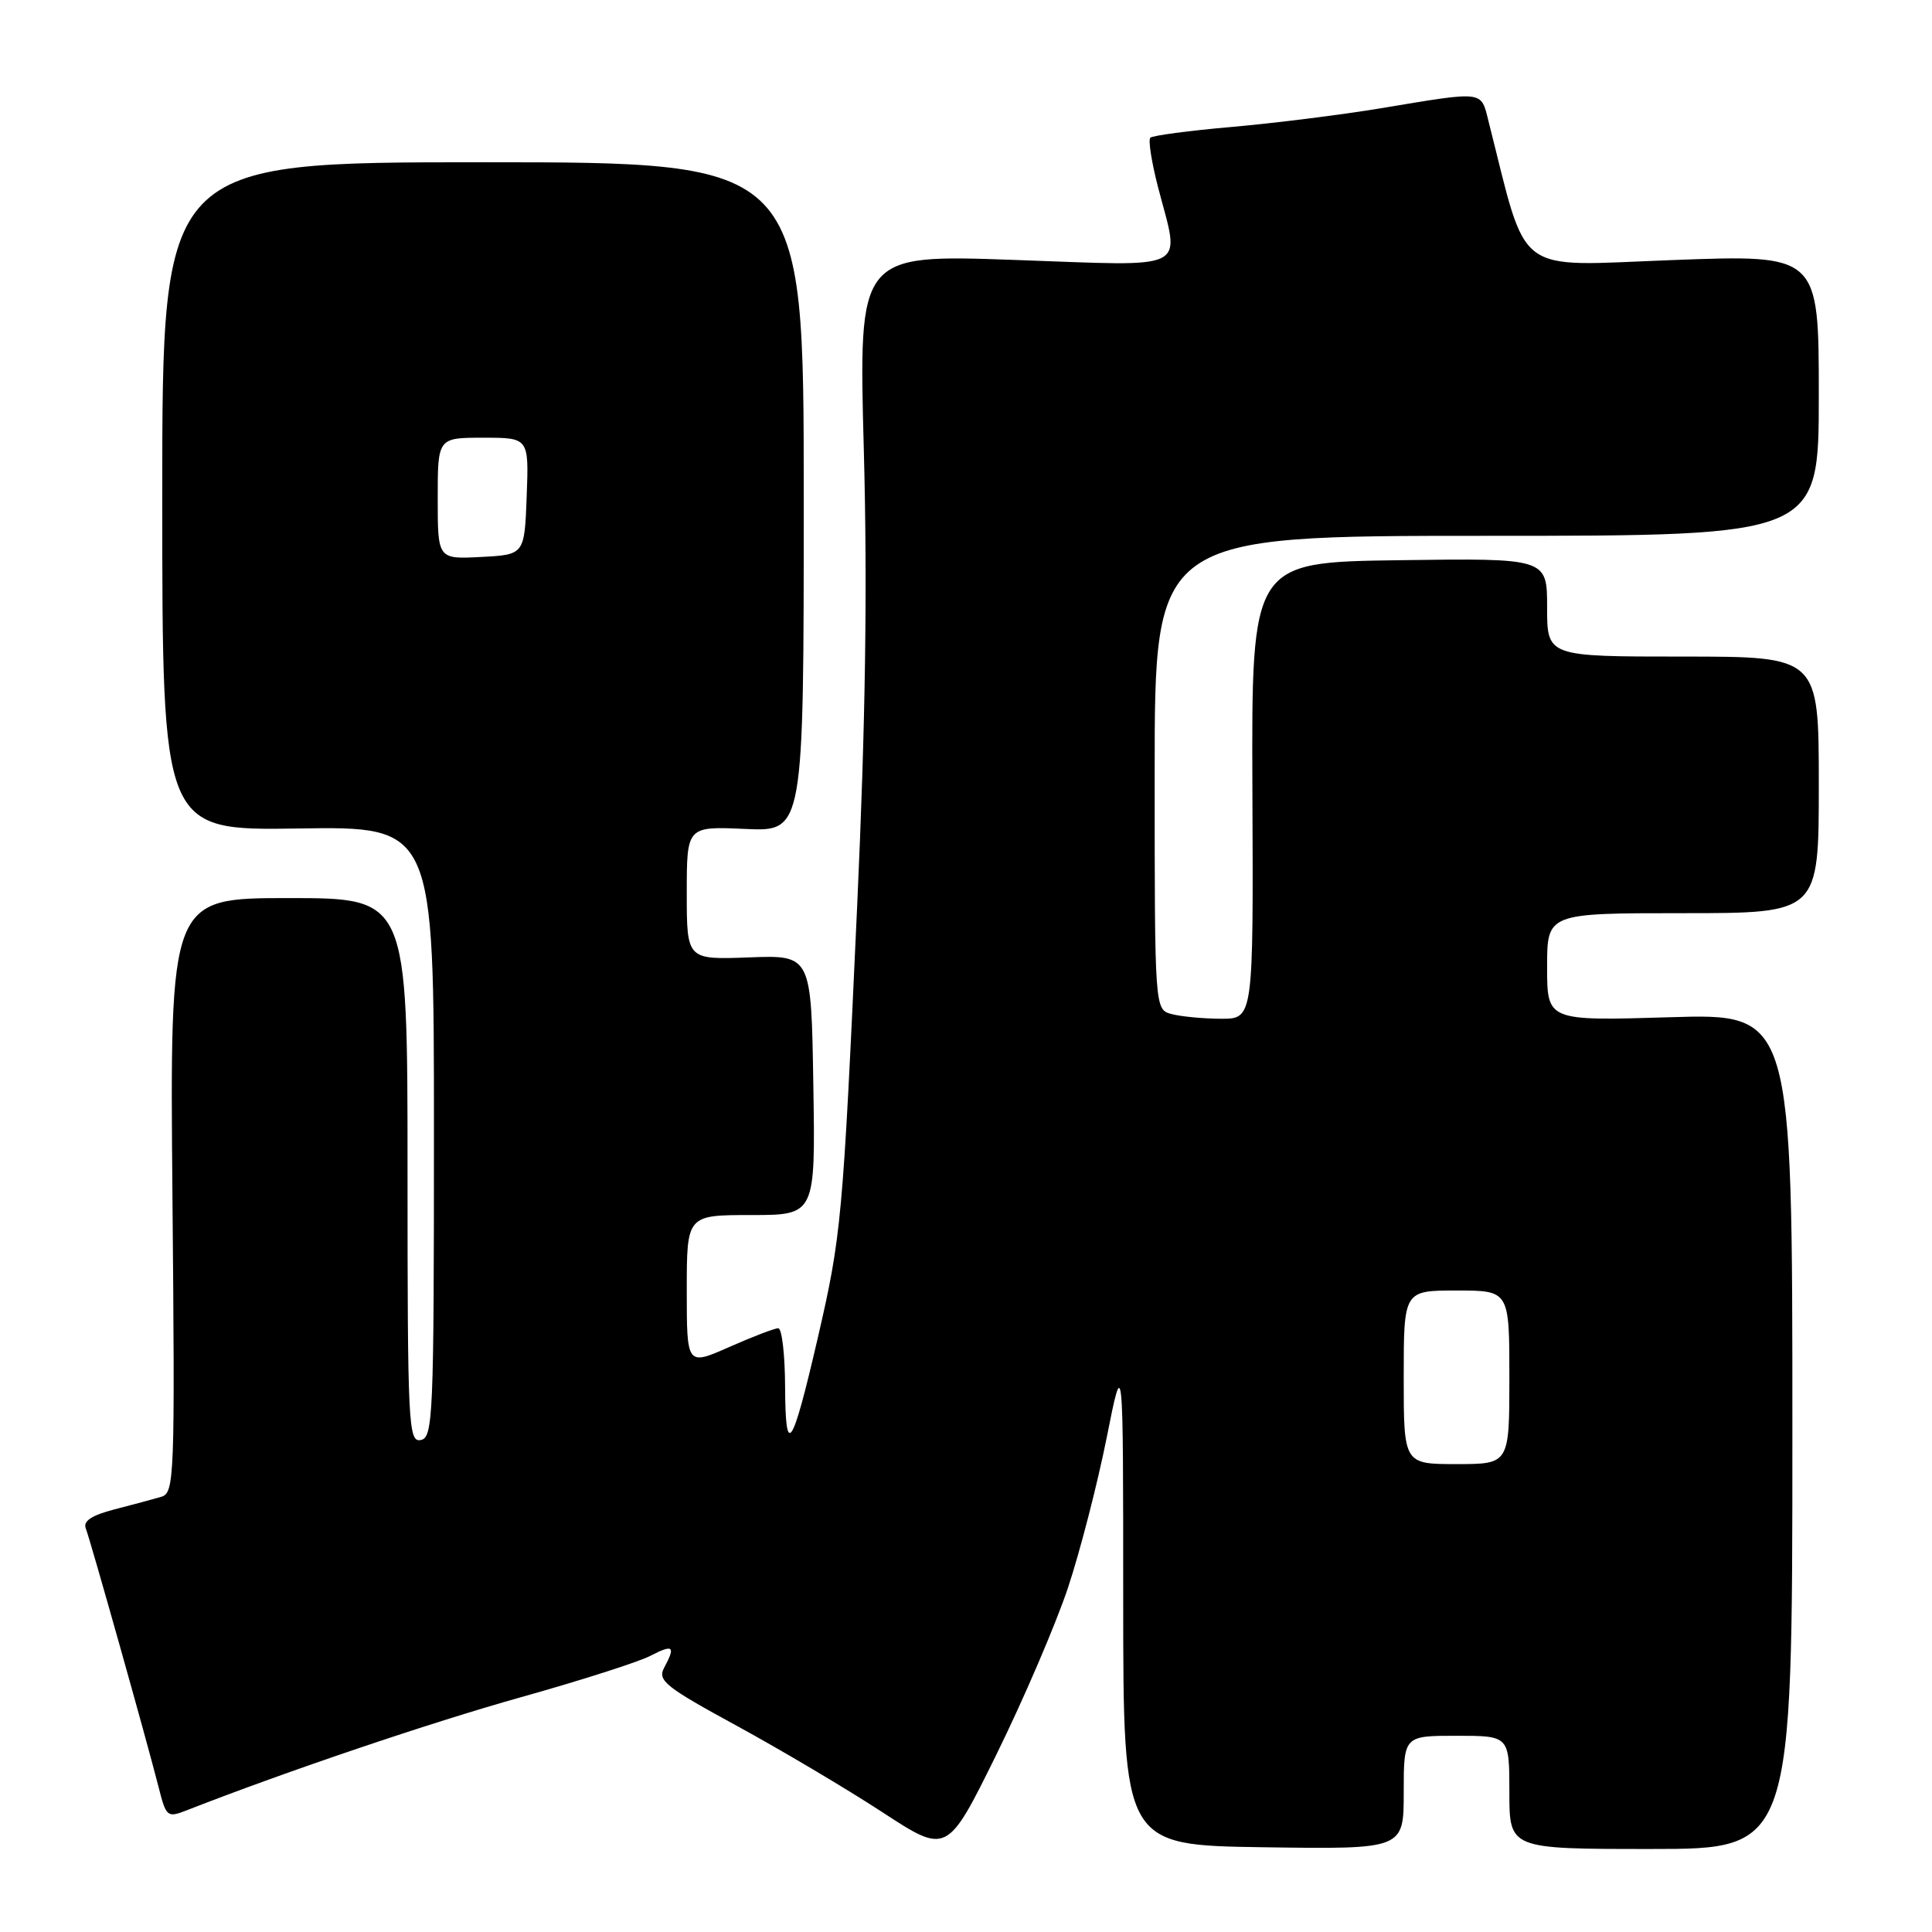 <?xml version="1.0" encoding="UTF-8" standalone="no"?>
<!DOCTYPE svg PUBLIC "-//W3C//DTD SVG 1.1//EN" "http://www.w3.org/Graphics/SVG/1.1/DTD/svg11.dtd" >
<svg xmlns="http://www.w3.org/2000/svg" xmlns:xlink="http://www.w3.org/1999/xlink" version="1.1" viewBox="0 0 256 256">
 <g >
 <path fill="currentColor"
d=" M 141.52 210.36 C 143.12 205.55 145.41 196.64 146.63 190.56 C 148.83 179.50 148.83 179.50 148.83 212.00 C 148.84 244.50 148.84 244.50 167.42 244.77 C 186.00 245.04 186.00 245.04 186.00 237.52 C 186.00 230.00 186.00 230.00 193.00 230.00 C 200.00 230.00 200.00 230.00 200.00 237.50 C 200.00 245.00 200.00 245.00 218.75 245.00 C 237.50 245.00 237.50 245.00 237.50 189.65 C 237.50 134.29 237.50 134.29 221.25 134.79 C 205.00 135.28 205.00 135.28 205.00 128.14 C 205.00 121.00 205.00 121.00 223.00 121.00 C 241.00 121.00 241.00 121.00 241.00 104.00 C 241.00 87.00 241.00 87.00 223.00 87.00 C 205.00 87.00 205.00 87.00 205.00 80.48 C 205.00 73.96 205.00 73.96 185.41 74.23 C 165.83 74.50 165.83 74.50 165.95 104.75 C 166.08 135.00 166.08 135.00 161.79 134.99 C 159.43 134.98 156.49 134.70 155.25 134.37 C 153.00 133.77 153.00 133.77 153.00 102.38 C 153.00 71.00 153.00 71.00 197.00 71.00 C 241.00 71.00 241.00 71.00 241.00 52.37 C 241.00 33.73 241.00 33.73 221.63 34.46 C 200.33 35.25 202.52 36.91 197.22 16.00 C 196.21 11.99 196.76 12.05 183.00 14.34 C 177.78 15.21 168.88 16.32 163.22 16.82 C 157.57 17.31 152.71 17.96 152.42 18.25 C 152.13 18.54 152.59 21.48 153.44 24.78 C 156.38 36.13 158.09 35.27 134.38 34.44 C 113.76 33.71 113.76 33.71 114.46 59.60 C 114.95 77.86 114.69 95.68 113.58 120.00 C 111.67 161.90 111.50 163.69 108.31 177.50 C 104.94 192.03 104.07 193.30 104.03 183.75 C 104.01 179.49 103.61 176.00 103.12 176.00 C 102.64 176.00 99.72 177.12 96.62 178.49 C 91.00 180.97 91.00 180.97 91.00 170.99 C 91.00 161.00 91.00 161.00 99.52 161.00 C 108.05 161.00 108.05 161.00 107.77 143.77 C 107.50 126.55 107.50 126.55 99.25 126.86 C 91.00 127.17 91.00 127.17 91.00 118.33 C 91.00 109.49 91.00 109.49 98.75 109.84 C 106.50 110.19 106.50 110.19 106.50 65.84 C 106.50 21.50 106.50 21.50 64.00 21.50 C 21.50 21.50 21.50 21.50 21.50 65.78 C 21.50 110.05 21.50 110.05 39.50 109.78 C 57.50 109.50 57.50 109.50 57.50 149.99 C 57.50 187.75 57.38 190.50 55.75 190.81 C 54.11 191.13 54.00 188.89 54.00 155.07 C 54.00 119.00 54.00 119.00 38.25 119.00 C 22.50 119.00 22.50 119.00 22.85 158.40 C 23.19 196.06 23.12 197.82 21.35 198.34 C 20.33 198.64 17.55 199.39 15.17 200.00 C 12.16 200.78 11.00 201.54 11.36 202.50 C 12.00 204.16 19.49 230.79 20.99 236.71 C 22.02 240.79 22.15 240.89 24.78 239.86 C 37.95 234.71 56.99 228.27 68.92 224.92 C 76.85 222.70 84.61 220.22 86.17 219.41 C 89.23 217.83 89.55 218.11 87.99 221.01 C 87.10 222.67 88.20 223.55 97.65 228.69 C 103.51 231.89 112.18 237.03 116.91 240.12 C 125.50 245.73 125.50 245.73 132.06 232.42 C 135.66 225.10 139.92 215.17 141.52 210.36 Z  M 186.00 182.50 C 186.00 171.00 186.00 171.00 193.00 171.00 C 200.00 171.00 200.00 171.00 200.00 182.50 C 200.00 194.00 200.00 194.00 193.00 194.00 C 186.00 194.00 186.00 194.00 186.00 182.50 Z  M 58.00 66.05 C 58.00 58.00 58.00 58.00 64.04 58.00 C 70.08 58.00 70.08 58.00 69.79 65.75 C 69.50 73.50 69.50 73.50 63.75 73.80 C 58.00 74.10 58.00 74.10 58.00 66.05 Z "/>
</g>
</svg>